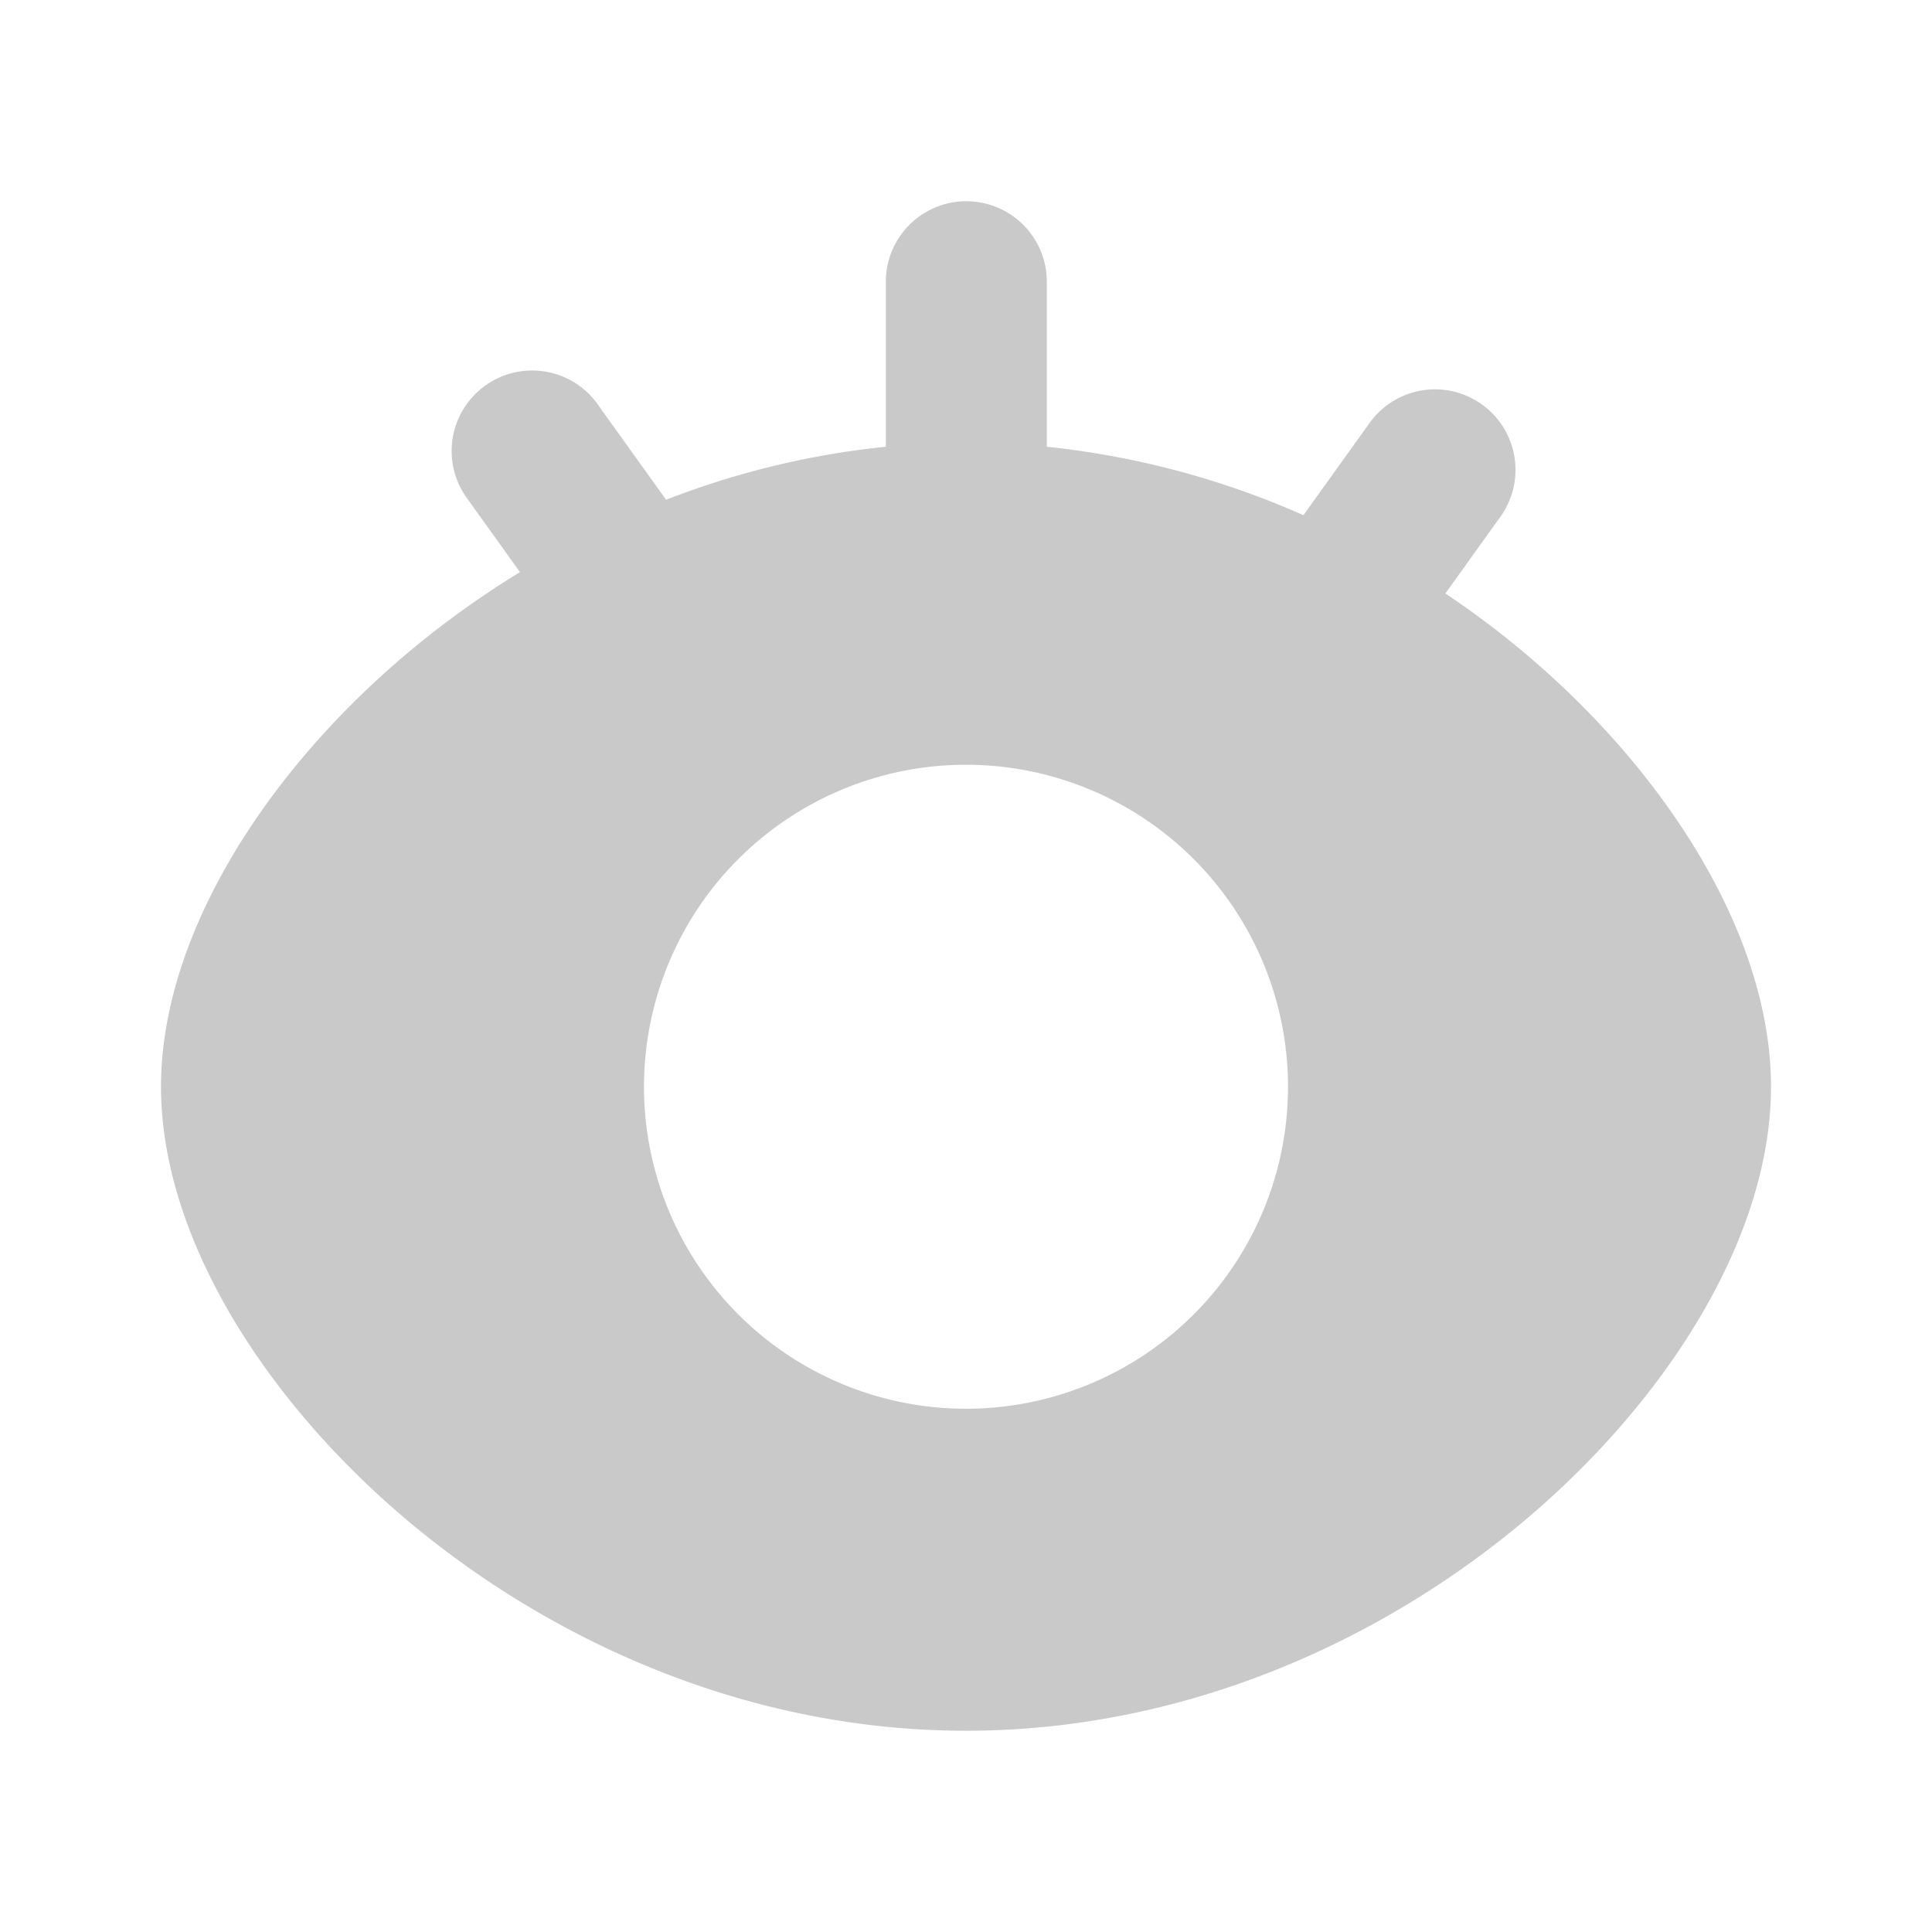 <svg width="24" height="24" fill="none" xmlns="http://www.w3.org/2000/svg"><path fill-rule="evenodd" clip-rule="evenodd" d="M13.004 3.5a1 1 0 1 0-2 0v2.05c-.96.096-1.876.327-2.73.658l-.83-1.158A1 1 0 1 0 5.82 6.215l.639.892c-.531.325-1.024.686-1.473 1.07C3.248 9.666 2 11.668 2 13.5c0 1.832 1.248 3.834 2.985 5.323C6.762 20.345 9.235 21.5 12 21.5c2.764 0 5.238-1.154 7.015-2.676C20.752 17.335 22 15.333 22 13.5c0-1.833-1.248-3.836-2.985-5.324-.33-.283-.684-.552-1.06-.804l.67-.934A1 1 0 1 0 17 5.273L16.192 6.4a10.556 10.556 0 0 0-3.188-.85V3.5ZM12 9.5a4 4 0 1 0 0 8 4 4 0 0 0 0-8Z" fill="#C9C9C9"/></svg>